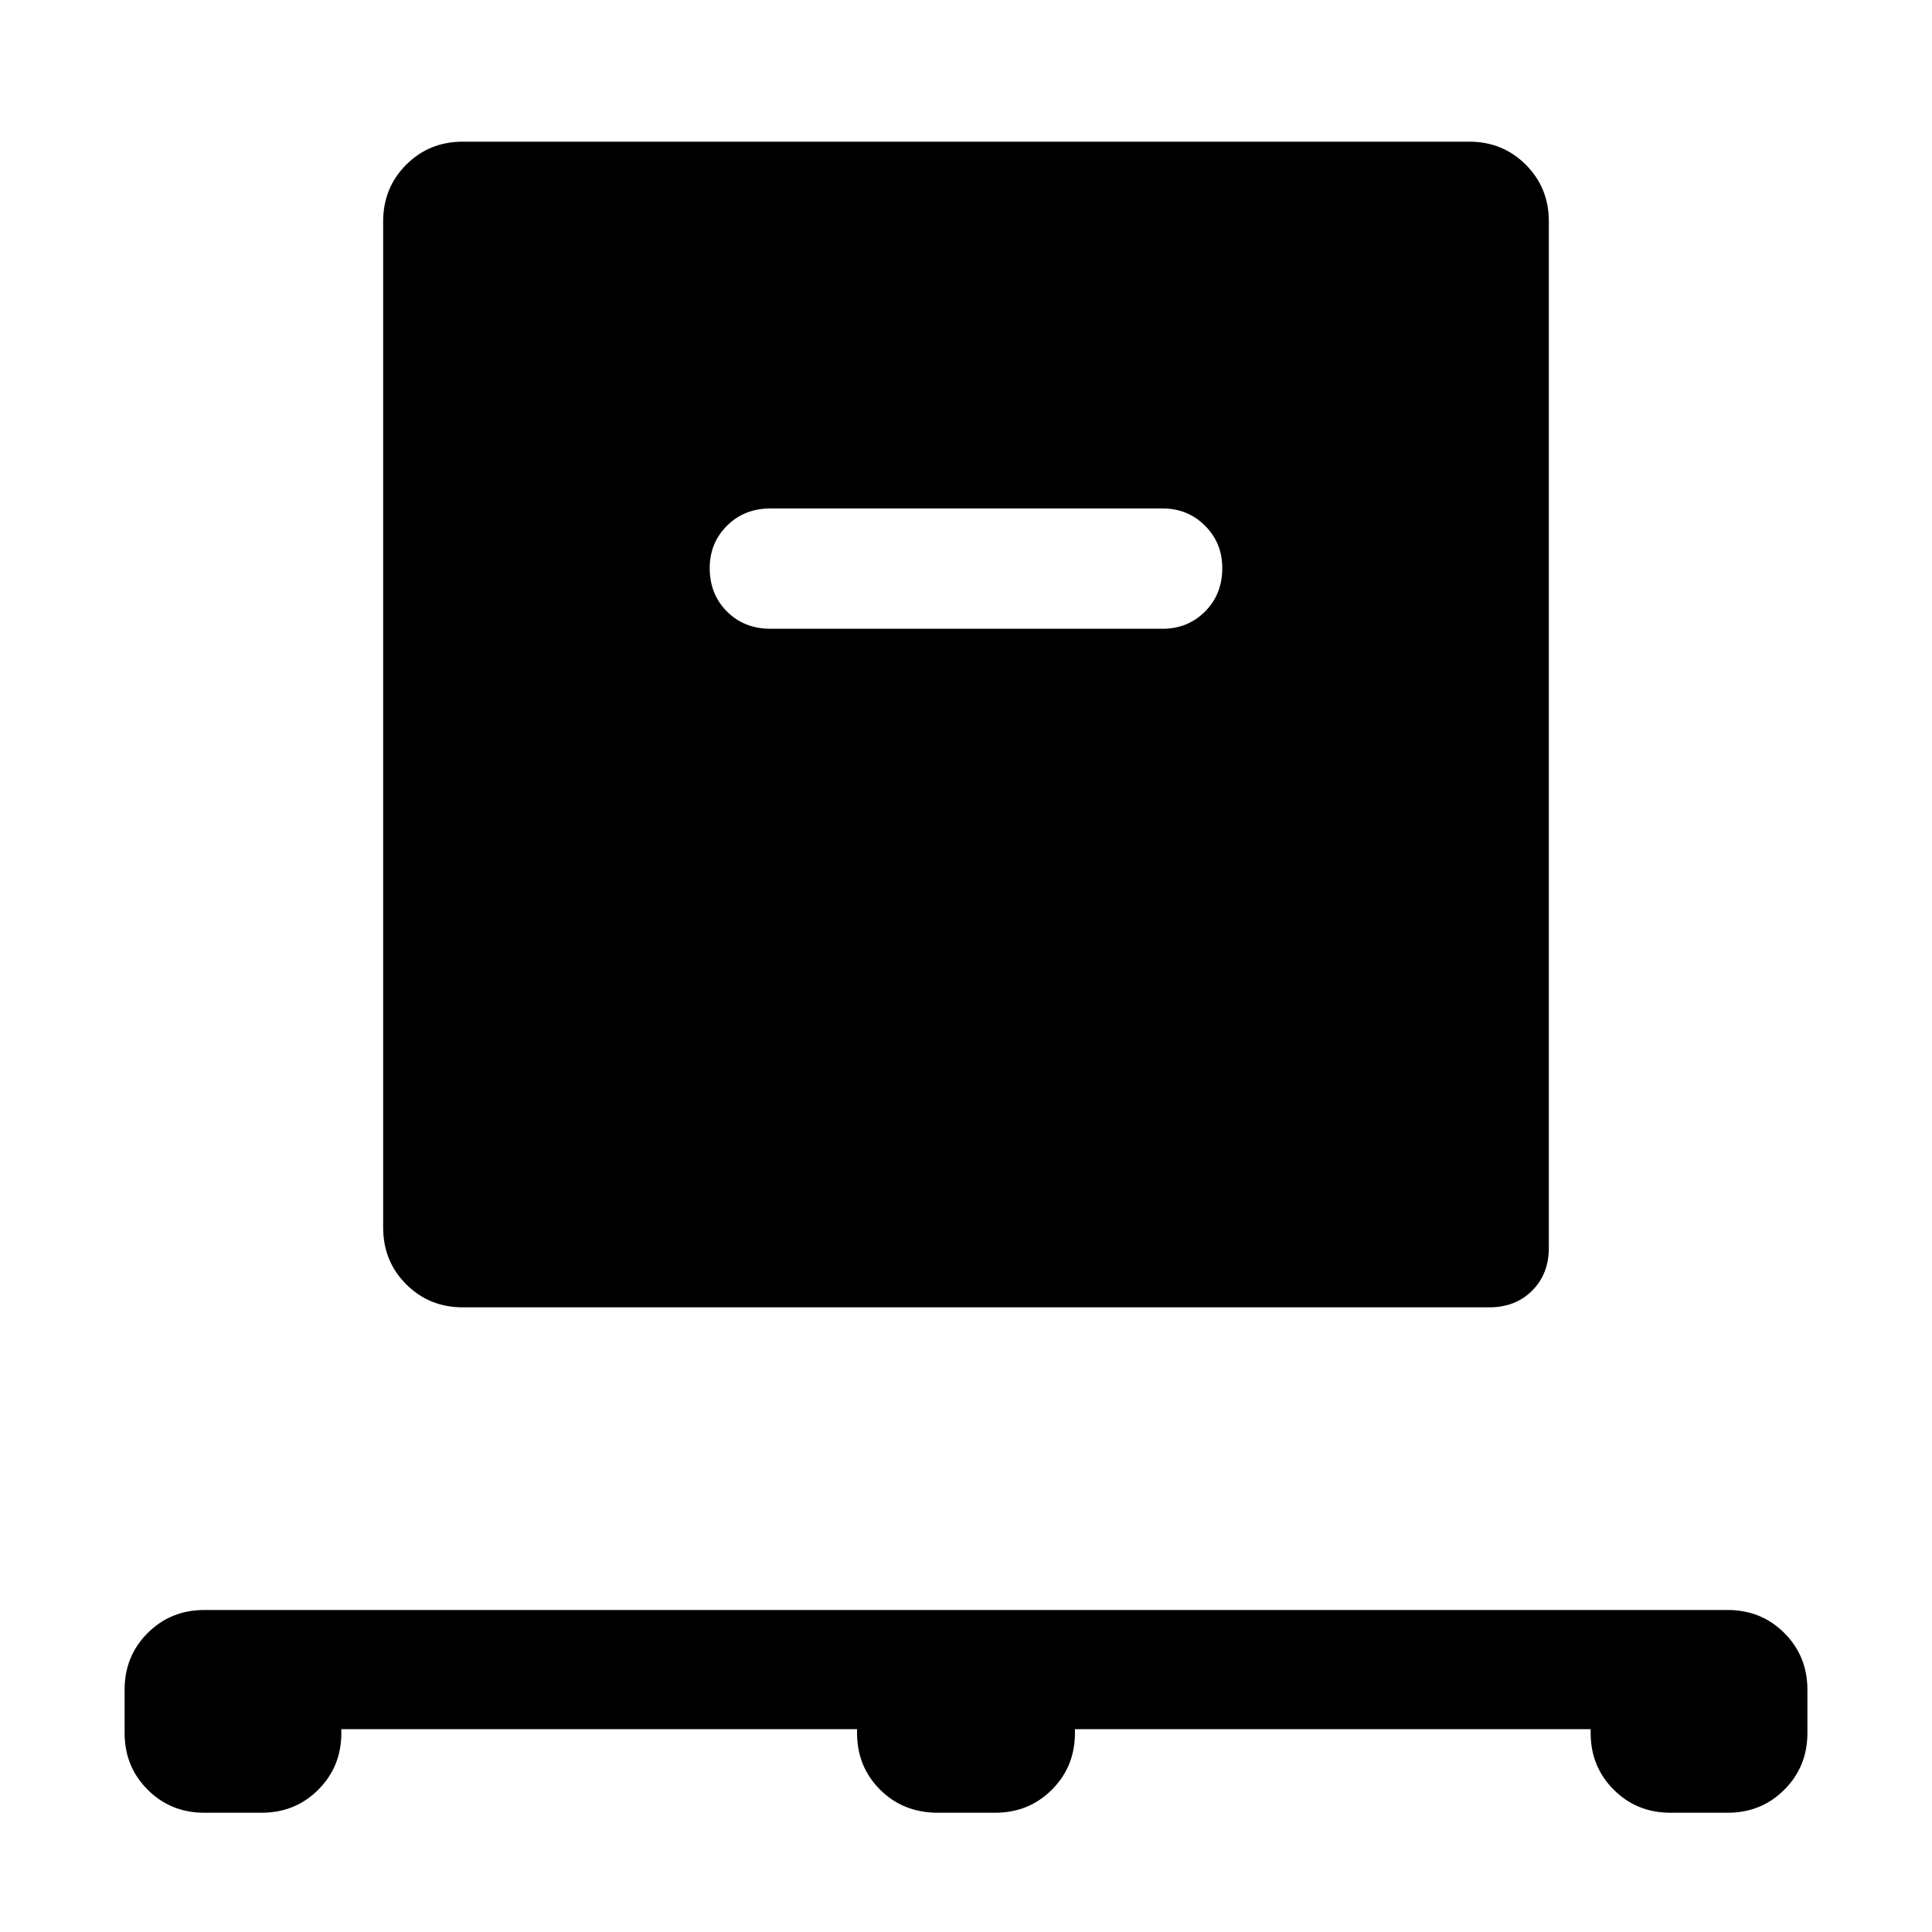 <svg xmlns="http://www.w3.org/2000/svg" width="48" height="48" viewBox="0 96 960 960"><path d="M169.609 955.218v1.912q0 16.707-11.451 28.158Q146.707 996.74 130 996.74h-28.479q-16.706 0-28.158-11.452-11.45-11.451-11.45-28.158v-21.521q0-16.707 11.45-28.158Q84.815 896 101.521 896h756.958q16.706 0 28.158 11.451 11.451 11.451 11.451 28.158v21.521q0 16.707-11.451 28.158-11.452 11.452-28.158 11.452H830q-16.707 0-28.158-11.452-11.451-11.451-11.451-28.158v-1.912h-256.26v1.912q0 16.707-11.451 28.158-11.451 11.452-28.158 11.452h-28.479q-17.272 0-28.723-11.452-11.451-11.451-11.451-28.158v-1.912h-256.26ZM230 745.609q-16.707 0-28.158-11.451T190.391 706V206q0-16.707 11.451-28.158T230 166.391h500q16.707 0 28.158 11.451T769.609 206v510q0 13.022-8.293 21.316-8.294 8.293-21.316 8.293H230Zm347.739-337.174q12.457 0 21.033-8.576t8.576-21.598q0-12.457-8.576-21.033t-21.033-8.576H382.826q-13.022 0-21.598 8.576-8.576 8.576-8.576 21.033 0 13.022 8.576 21.598 8.576 8.576 21.598 8.576h194.913Z"/></svg>